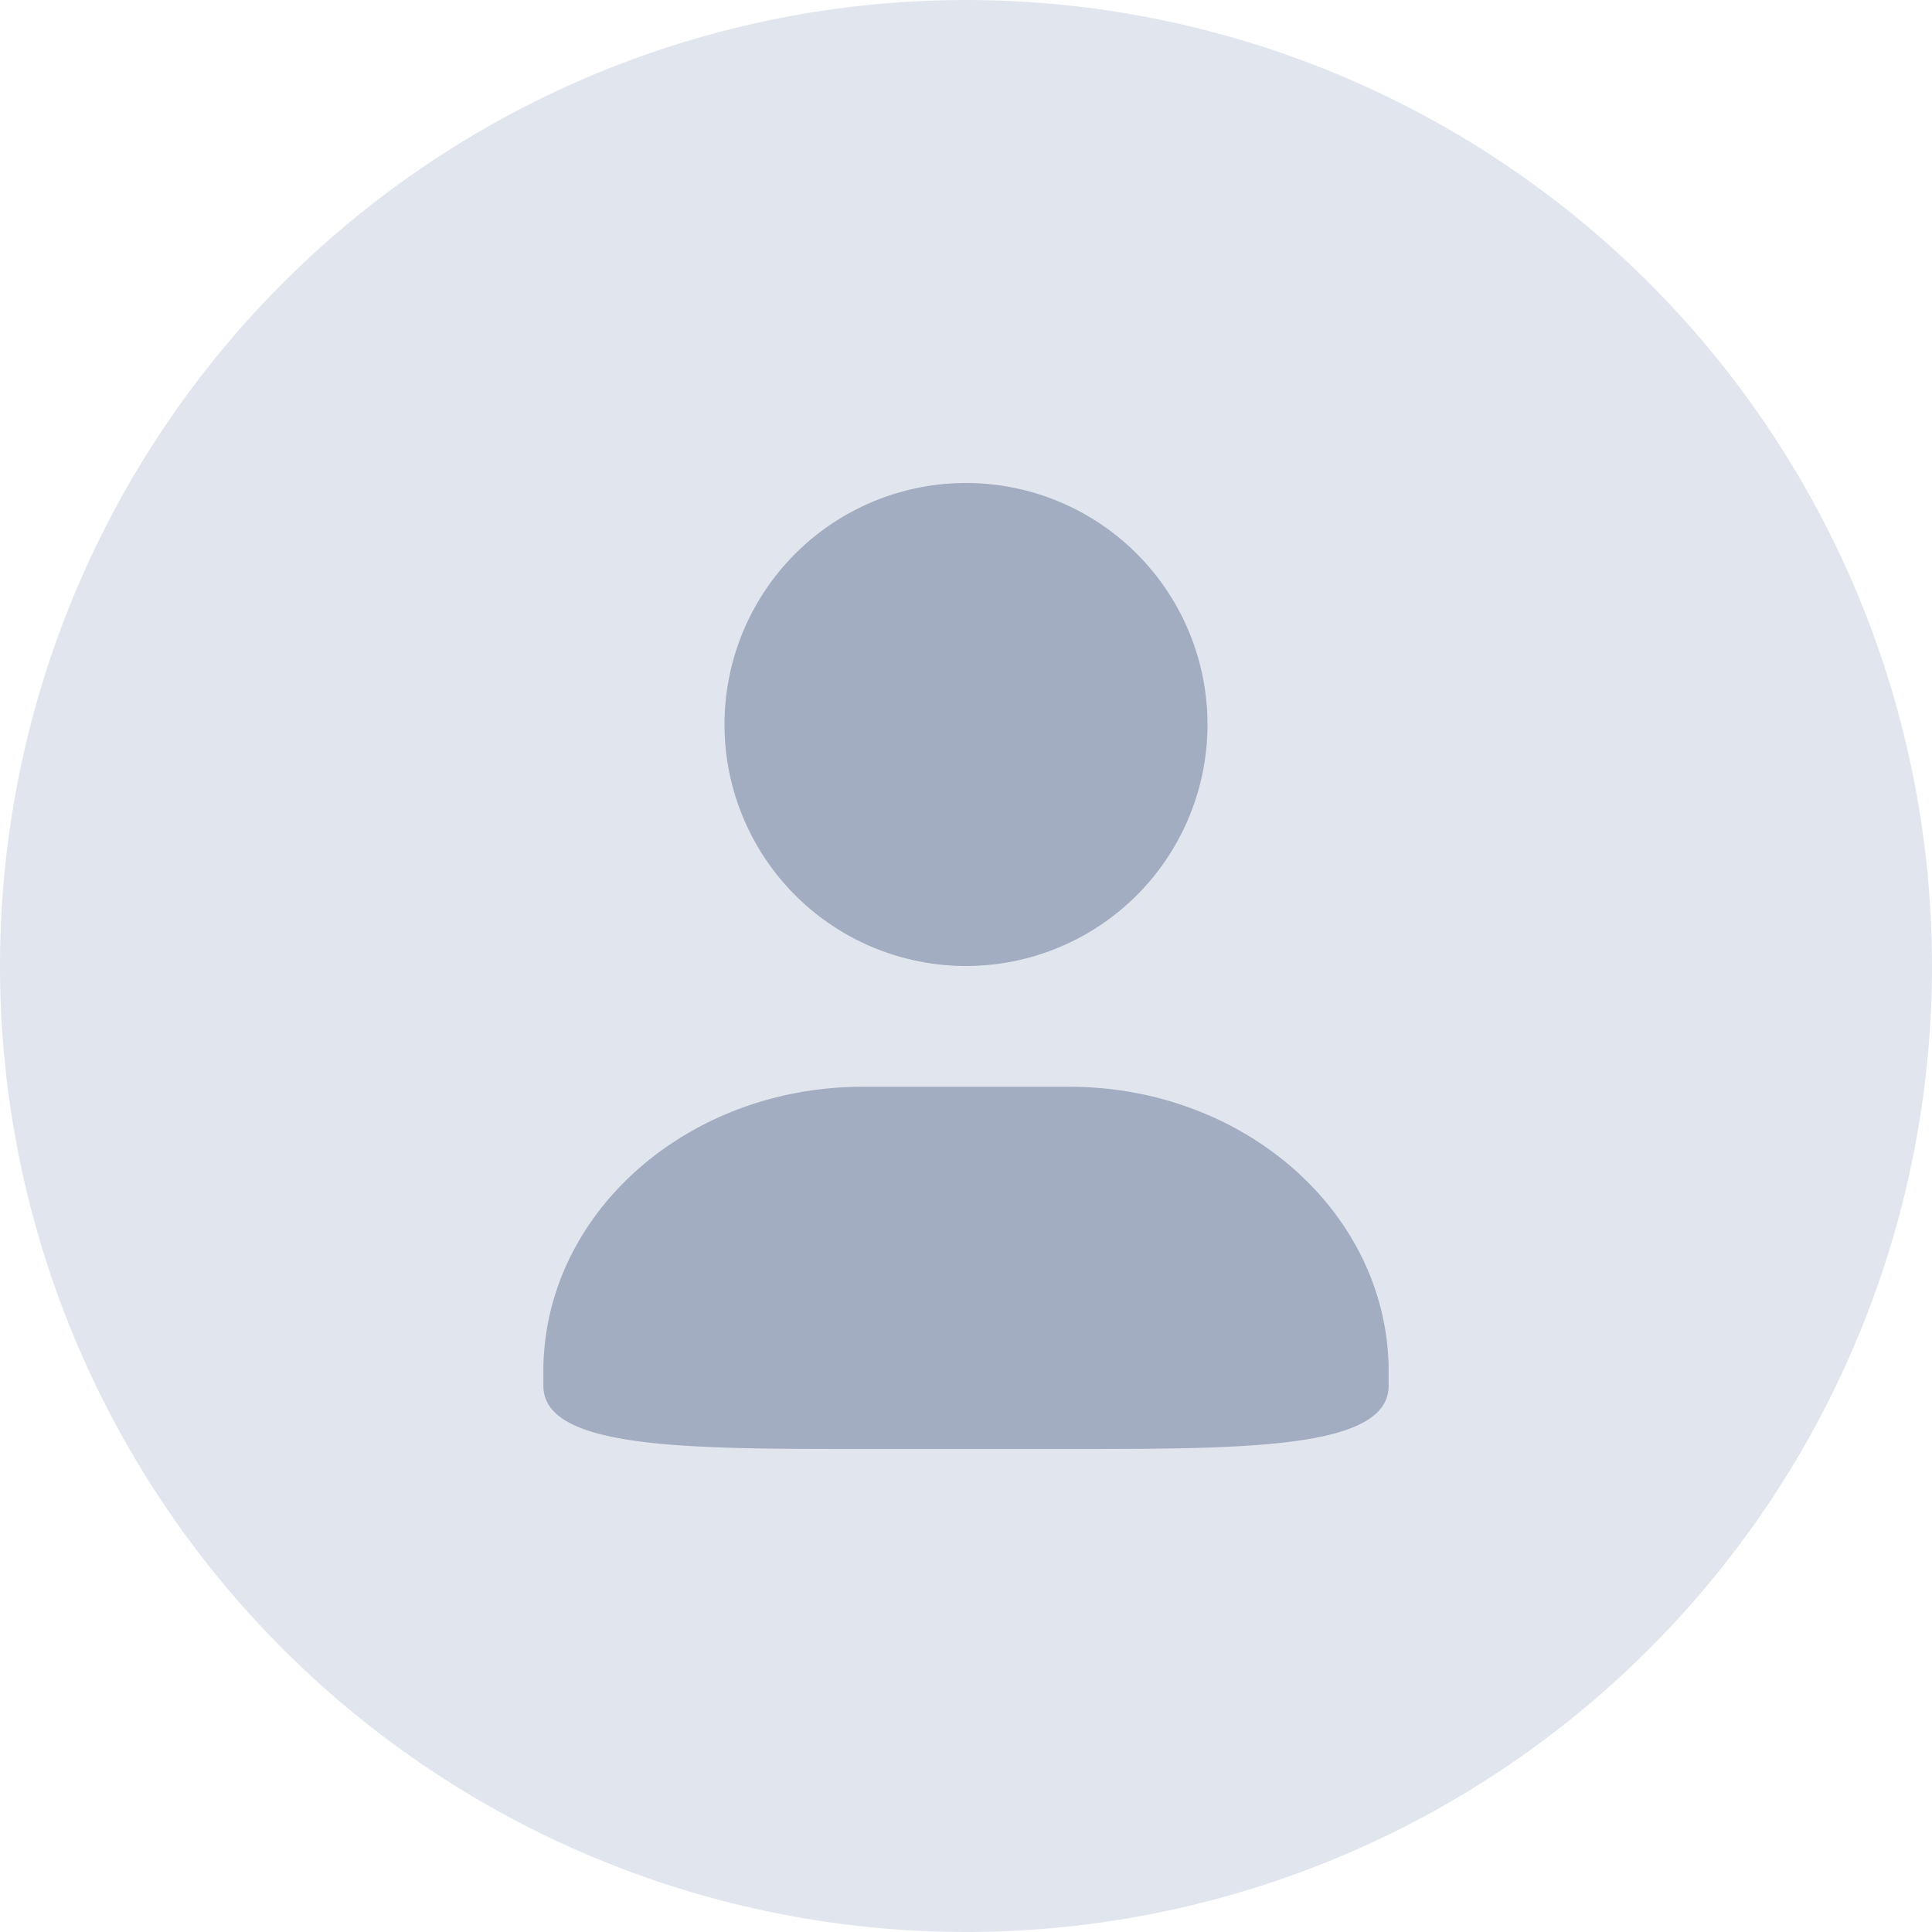 <?xml version="1.0" standalone="no"?><!DOCTYPE svg PUBLIC "-//W3C//DTD SVG 1.1//EN" "http://www.w3.org/Graphics/SVG/1.1/DTD/svg11.dtd"><svg class="icon" width="500px" height="500.00px" viewBox="0 0 1024 1024" version="1.1" xmlns="http://www.w3.org/2000/svg"><path d="M512 512m-512 0a512 512 0 1 0 1024 0 512 512 0 1 0-1024 0Z" fill="#E1E6EE" /><path d="M566.699 576c92.587 0 168.021 66.304 169.301 148.821v9.685c0 33.493-75.52 33.493-169.301 33.493h-109.397c-93.44 0-169.301 0-169.301-33.493v-9.685c1.28-82.517 76.715-148.821 169.301-148.821zM512 256a128 128 0 1 1 0 256 128 128 0 0 1 0-256z" fill="#A3ADC2" /></svg>